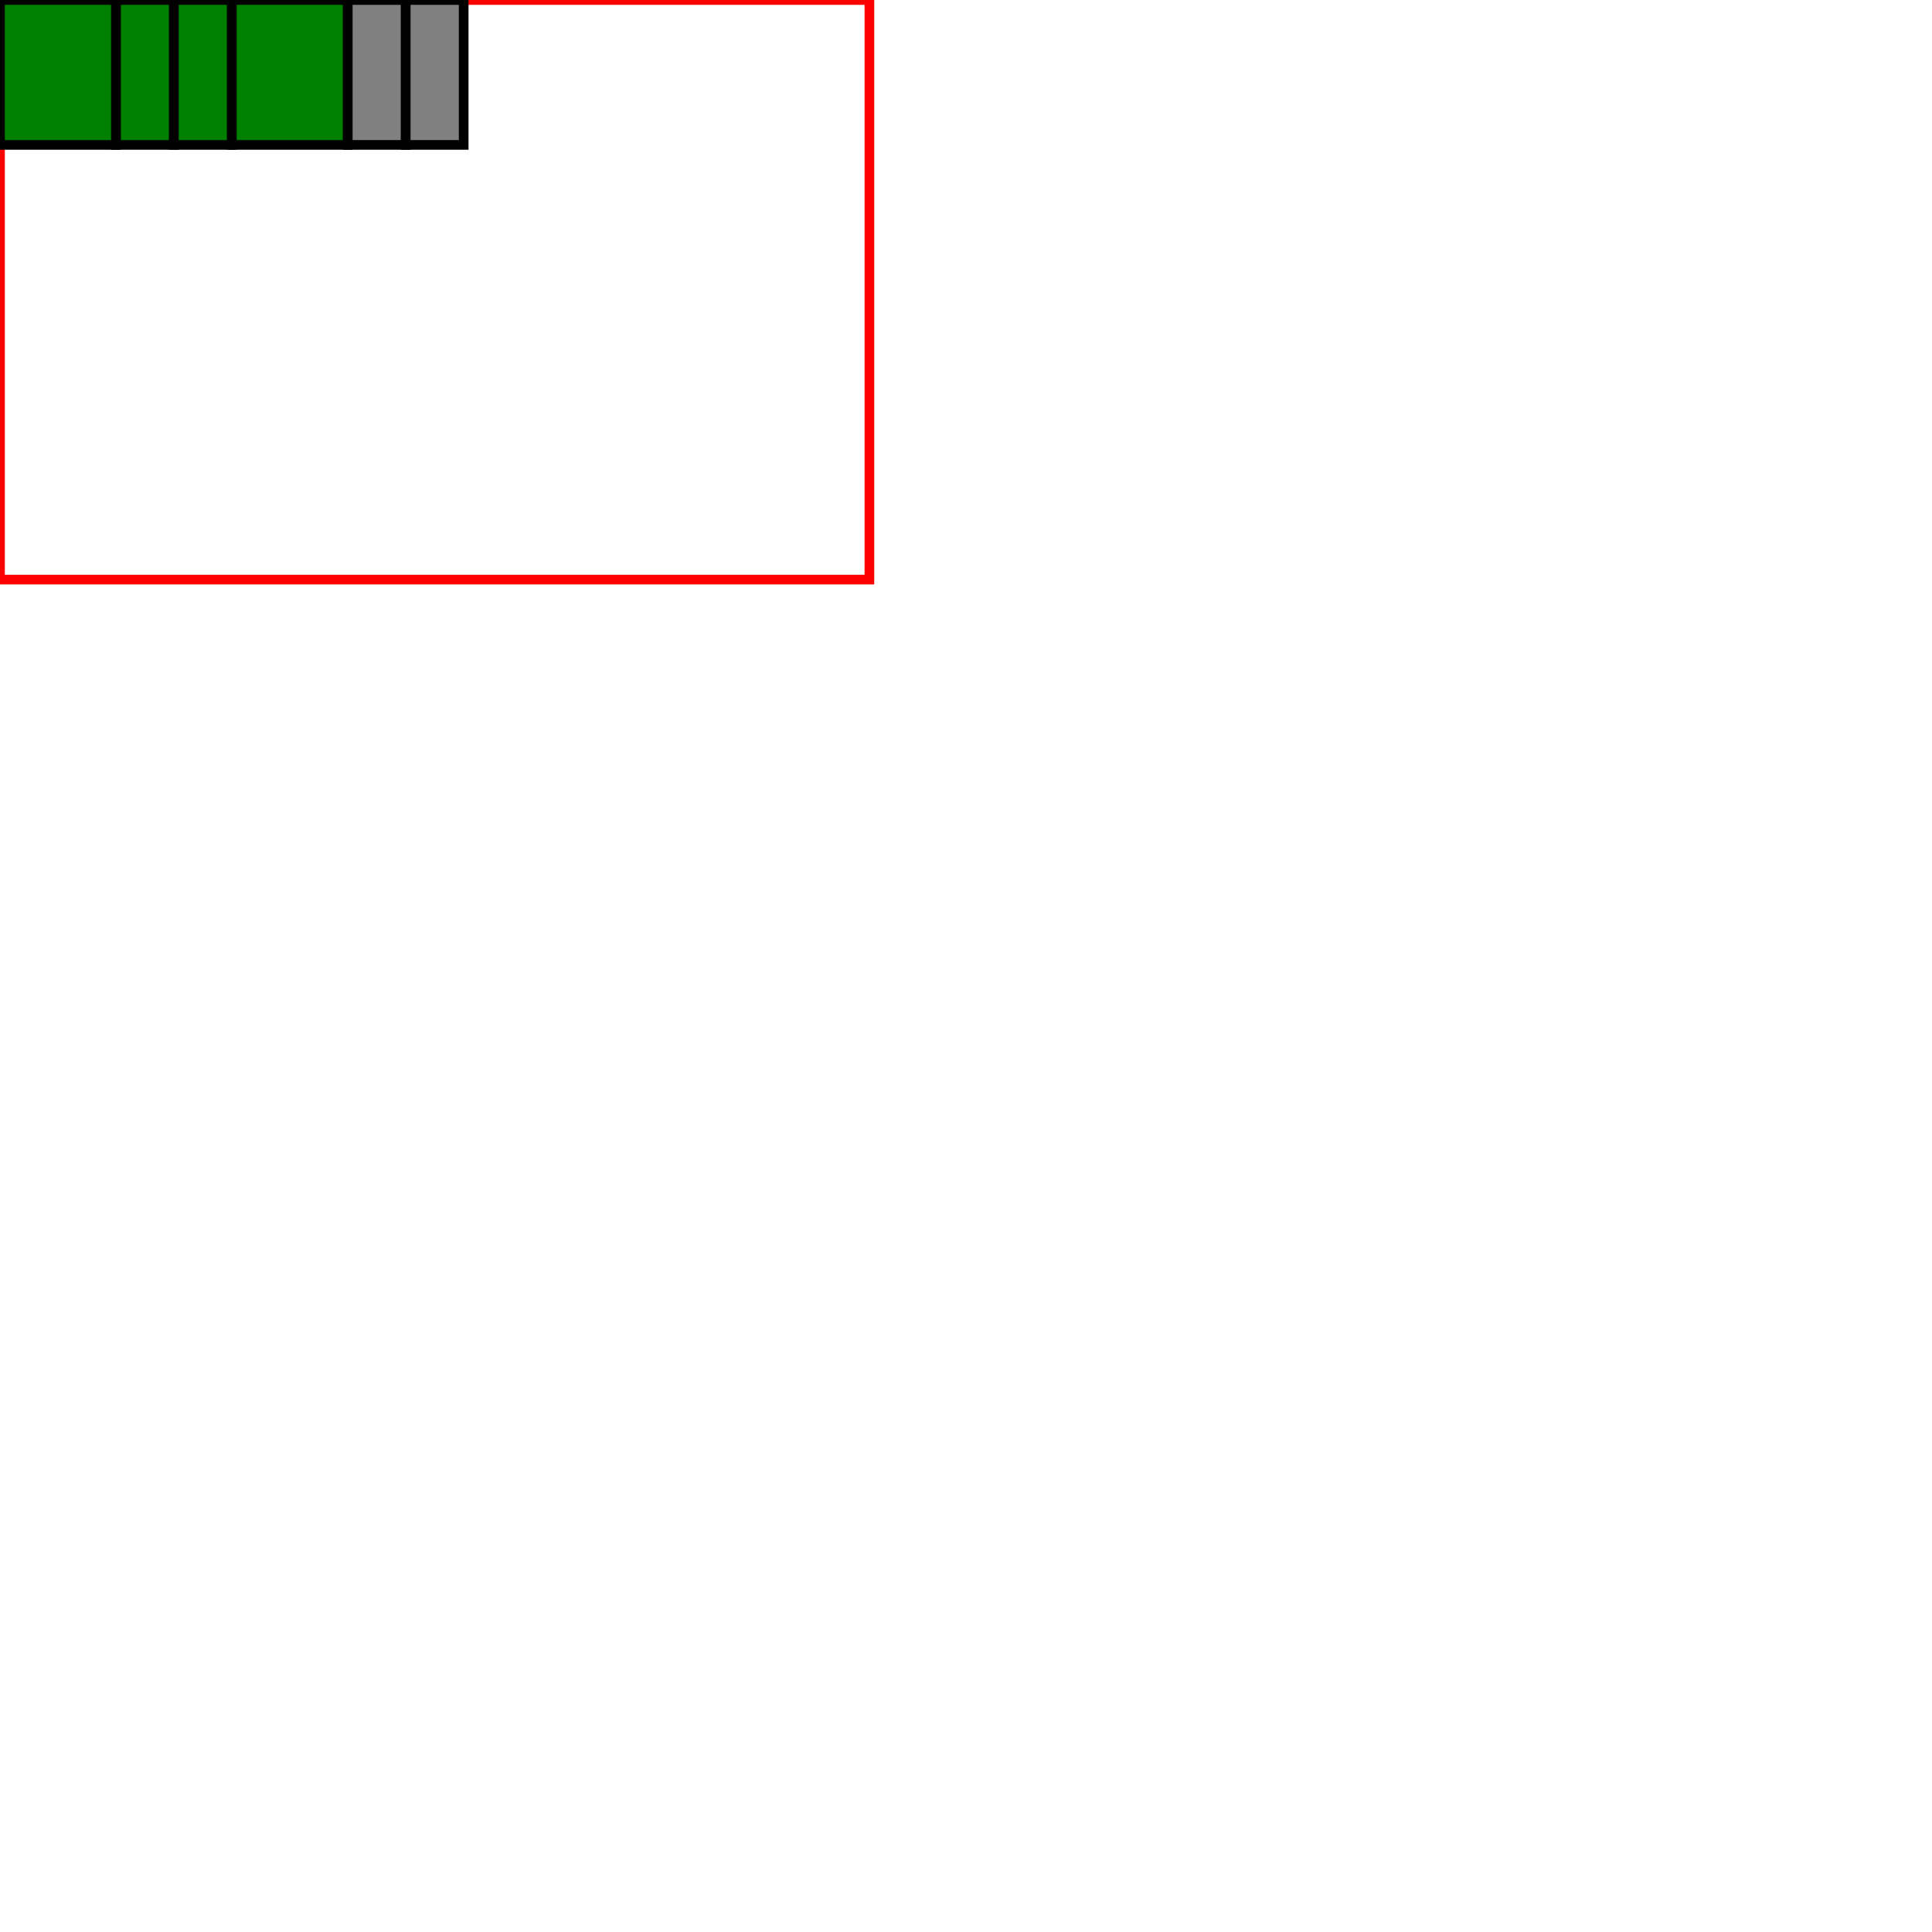 <?xml version="1.0" standalone="no"?><!DOCTYPE svg PUBLIC "-//W3C//DTD SVG 1.1//EN" "http://www.w3.org/Graphics/SVG/1.1/DTD/svg11.dtd"><svg xmlns="http://www.w3.org/2000/svg" width="1000.0" height="1000.0">
<rect x="0" y="0" width="450" height="300" stroke="red" stroke-width="5.0" fill-opacity="0.0" />
<rect x="60" y="0" width="30" height="75" fill="green" stroke="black" stroke-width="5.0" />
<rect x="90" y="0" width="30" height="75" fill="green" stroke="black" stroke-width="5.0" />
<rect x="0" y="0" width="60" height="75" fill="green" stroke="black" stroke-width="5.0" />
<rect x="120" y="0" width="60" height="75" fill="green" stroke="black" stroke-width="5.0" />
<rect x="180" y="0" width="30" height="75" fill="gray" stroke="black" stroke-width="5.0" />
<rect x="210" y="0" width="30" height="75" fill="gray" stroke="black" stroke-width="5.0" />
</svg>
